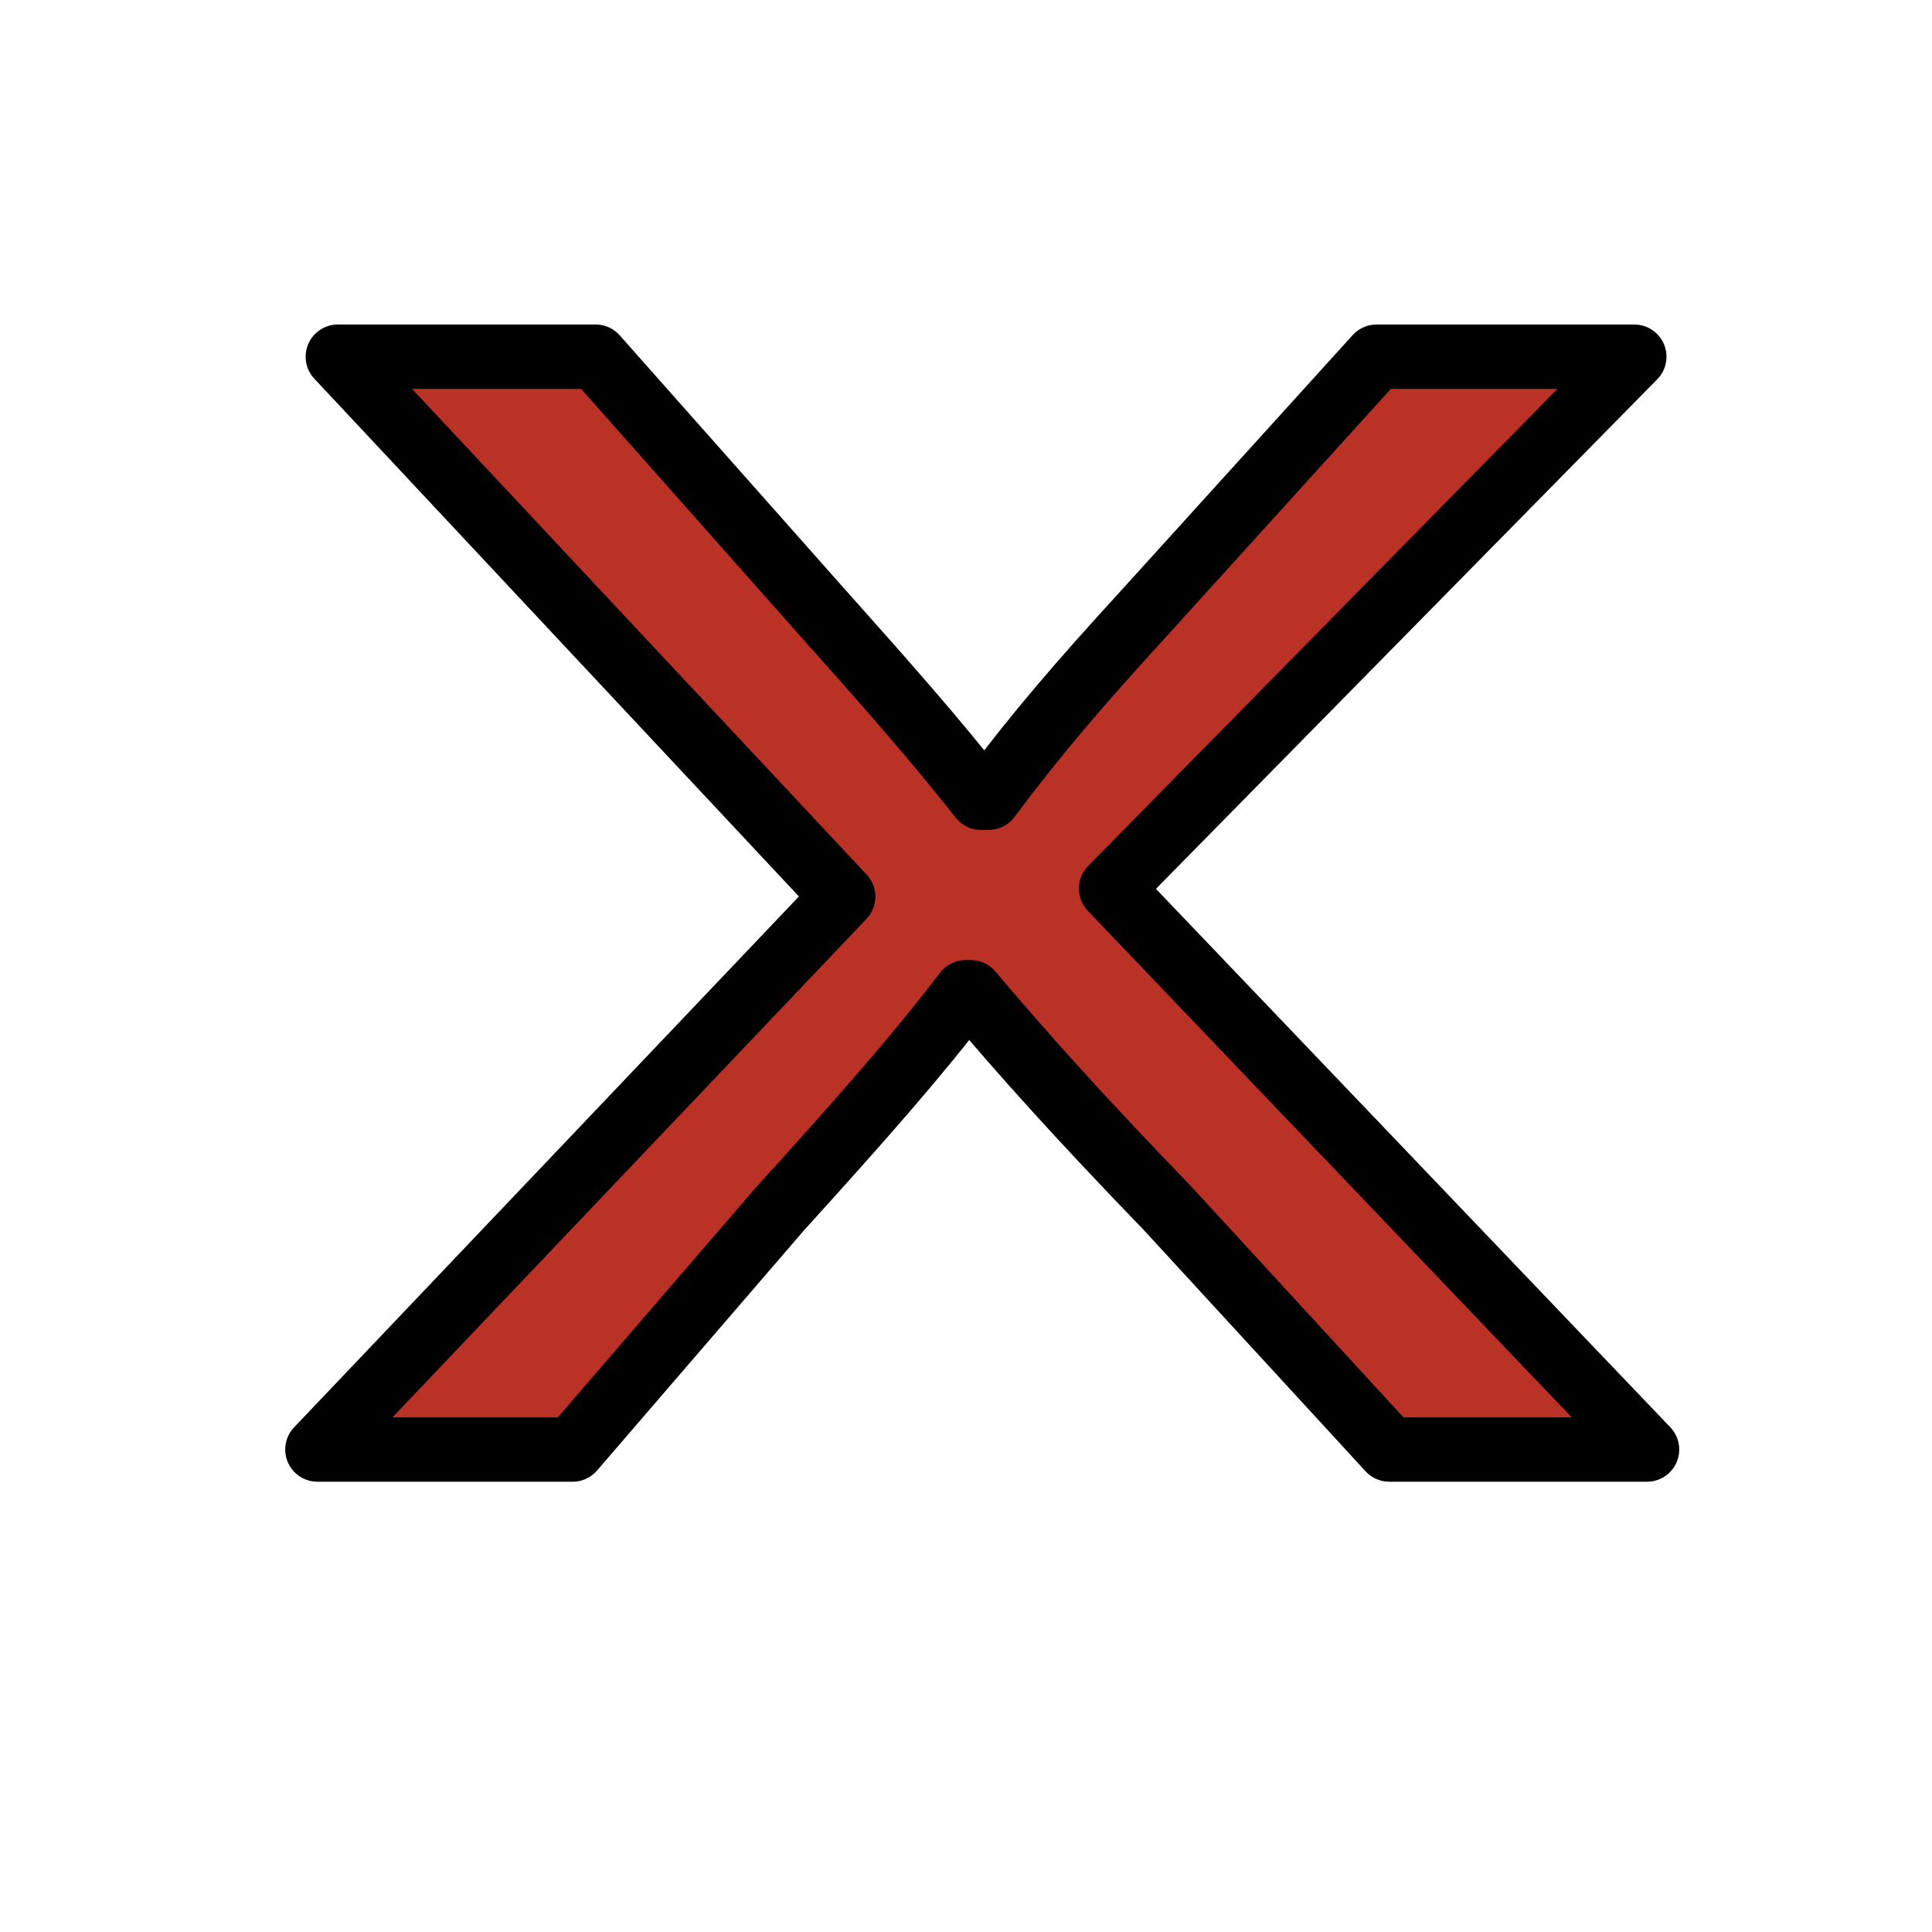 <?xml version="1.0" encoding="UTF-8" standalone="no"?>
<!-- Created with Inkscape (http://www.inkscape.org/) -->

<svg
   xmlns:dc="http://purl.org/dc/elements/1.1/"
   xmlns:cc="http://creativecommons.org/ns#"
   xmlns:rdf="http://www.w3.org/1999/02/22-rdf-syntax-ns#"
   xmlns:svg="http://www.w3.org/2000/svg"
   xmlns="http://www.w3.org/2000/svg"
   xmlns:inkscape="http://www.inkscape.org/namespaces/inkscape"
   version="1.1"
   width="37.5"
   height="37.5"
   id="svg2"
   xml:space="preserve"><defs
     id="defs6"><clipPath
       id="clipPath16"><path
         d="M 0,30 30,30 30,0 0,0 0,30 z"
         inkscape:connector-curvature="0"
         id="path18" /></clipPath></defs><g
     transform="matrix(1.25,0,0,-1.25,0,37.5)"
     id="g10"><g
       id="g12"><g
         clip-path="url(#clipPath16)"
         id="g14"><g
           transform="translate(21.573,7.492)"
           id="g20"><path
             d="M 0,0 -3.448,3.751 C -4.835,5.187 -5.667,6.118 -6.499,7.1 l -0.079,0 C -7.331,6.118 -8.124,5.211 -9.471,3.726 L -12.681,0 l -3.963,0 8.164,8.585 -7.847,8.384 4.003,0 3.527,-3.978 c 0.99,-1.108 1.743,-1.964 2.457,-2.87 l 0.118,0 c 0.753,1.007 1.427,1.787 2.418,2.87 l 3.606,3.978 4.002,0 L -4.32,8.711 4.002,0 0,0 z"
             inkscape:connector-curvature="0"
             id="path22"
             style="fill:#ba3125;fill-opacity:1;fill-rule:nonzero;stroke:none" /></g><g
           transform="translate(21.573,7.492)"
           id="g24"><path
             d="M 0,0 -3.448,3.751 C -4.835,5.187 -5.667,6.118 -6.499,7.1 l -0.079,0 C -7.331,6.118 -8.124,5.211 -9.471,3.726 L -12.681,0 l -3.963,0 8.164,8.585 -7.847,8.384 4.003,0 3.527,-3.978 c 0.99,-1.108 1.743,-1.964 2.457,-2.87 l 0.118,0 c 0.753,1.007 1.427,1.787 2.418,2.87 l 3.606,3.978 4.002,0 L -4.32,8.711 4.002,0 0,0 z"
             inkscape:connector-curvature="0"
             id="path26"
             style="fill:none;stroke:#000000;stroke-width:1;stroke-linecap:round;stroke-linejoin:round;stroke-miterlimit:4;stroke-opacity:1;stroke-dasharray:none" /></g></g></g></g></svg>